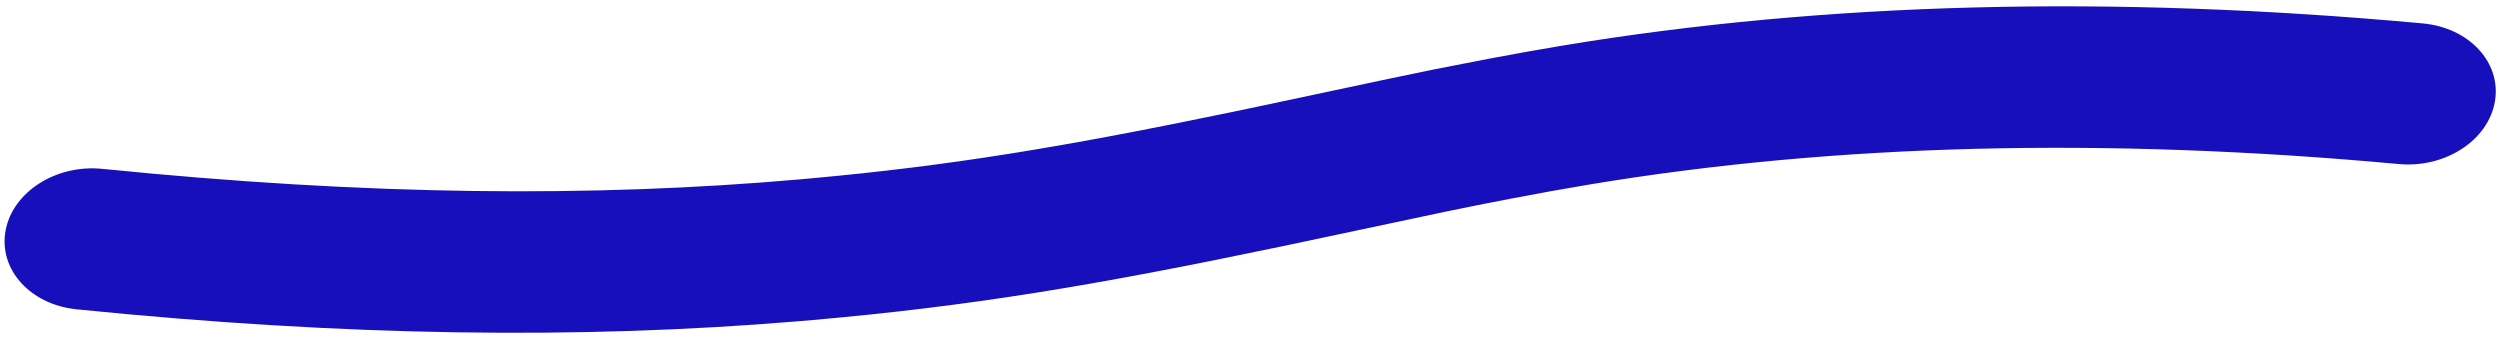 <svg xmlns="http://www.w3.org/2000/svg" width="177" height="24" viewBox="0 0 177 24">
    <g fill="none" fill-rule="evenodd">
        <g fill="#160FBB" fill-rule="nonzero">
            <g>
                <g>
                    <path d="M466.166 141.618c18.892 3.592 35.318 5.225 50.7 5.294l1.152.003c11.167-.006 19.95-.676 33.548-2.302l11.705-1.429 2.277-.261 1.035-.111 1.297-.136c2.069-.214 4.001-.391 5.87-.535 17.464-1.347 36.494-.167 57.094 3.56 3.25.588 6.46-1.122 7.168-3.82.708-2.698-1.353-5.362-4.603-5.95-21.76-3.937-42.02-5.193-60.774-3.748-1.668.129-3.374.282-5.164.46l-4.032.424-3.315.39-9.25 1.135-2.066.247c-12.16 1.435-20.19 2.04-30.034 2.074l-.764.002c-14.79.008-30.661-1.528-49.155-5.044-3.242-.617-6.473 1.065-7.215 3.757-.743 2.692 1.283 5.374 4.526 5.99z" transform="translate(-159, -327) translate(-302.265, 0) translate(0, 200) translate(549.819, 139.259) rotate(-5) translate(-549.819, -139.259)"/>
                </g>
            </g>
        </g>
    </g>
</svg>
